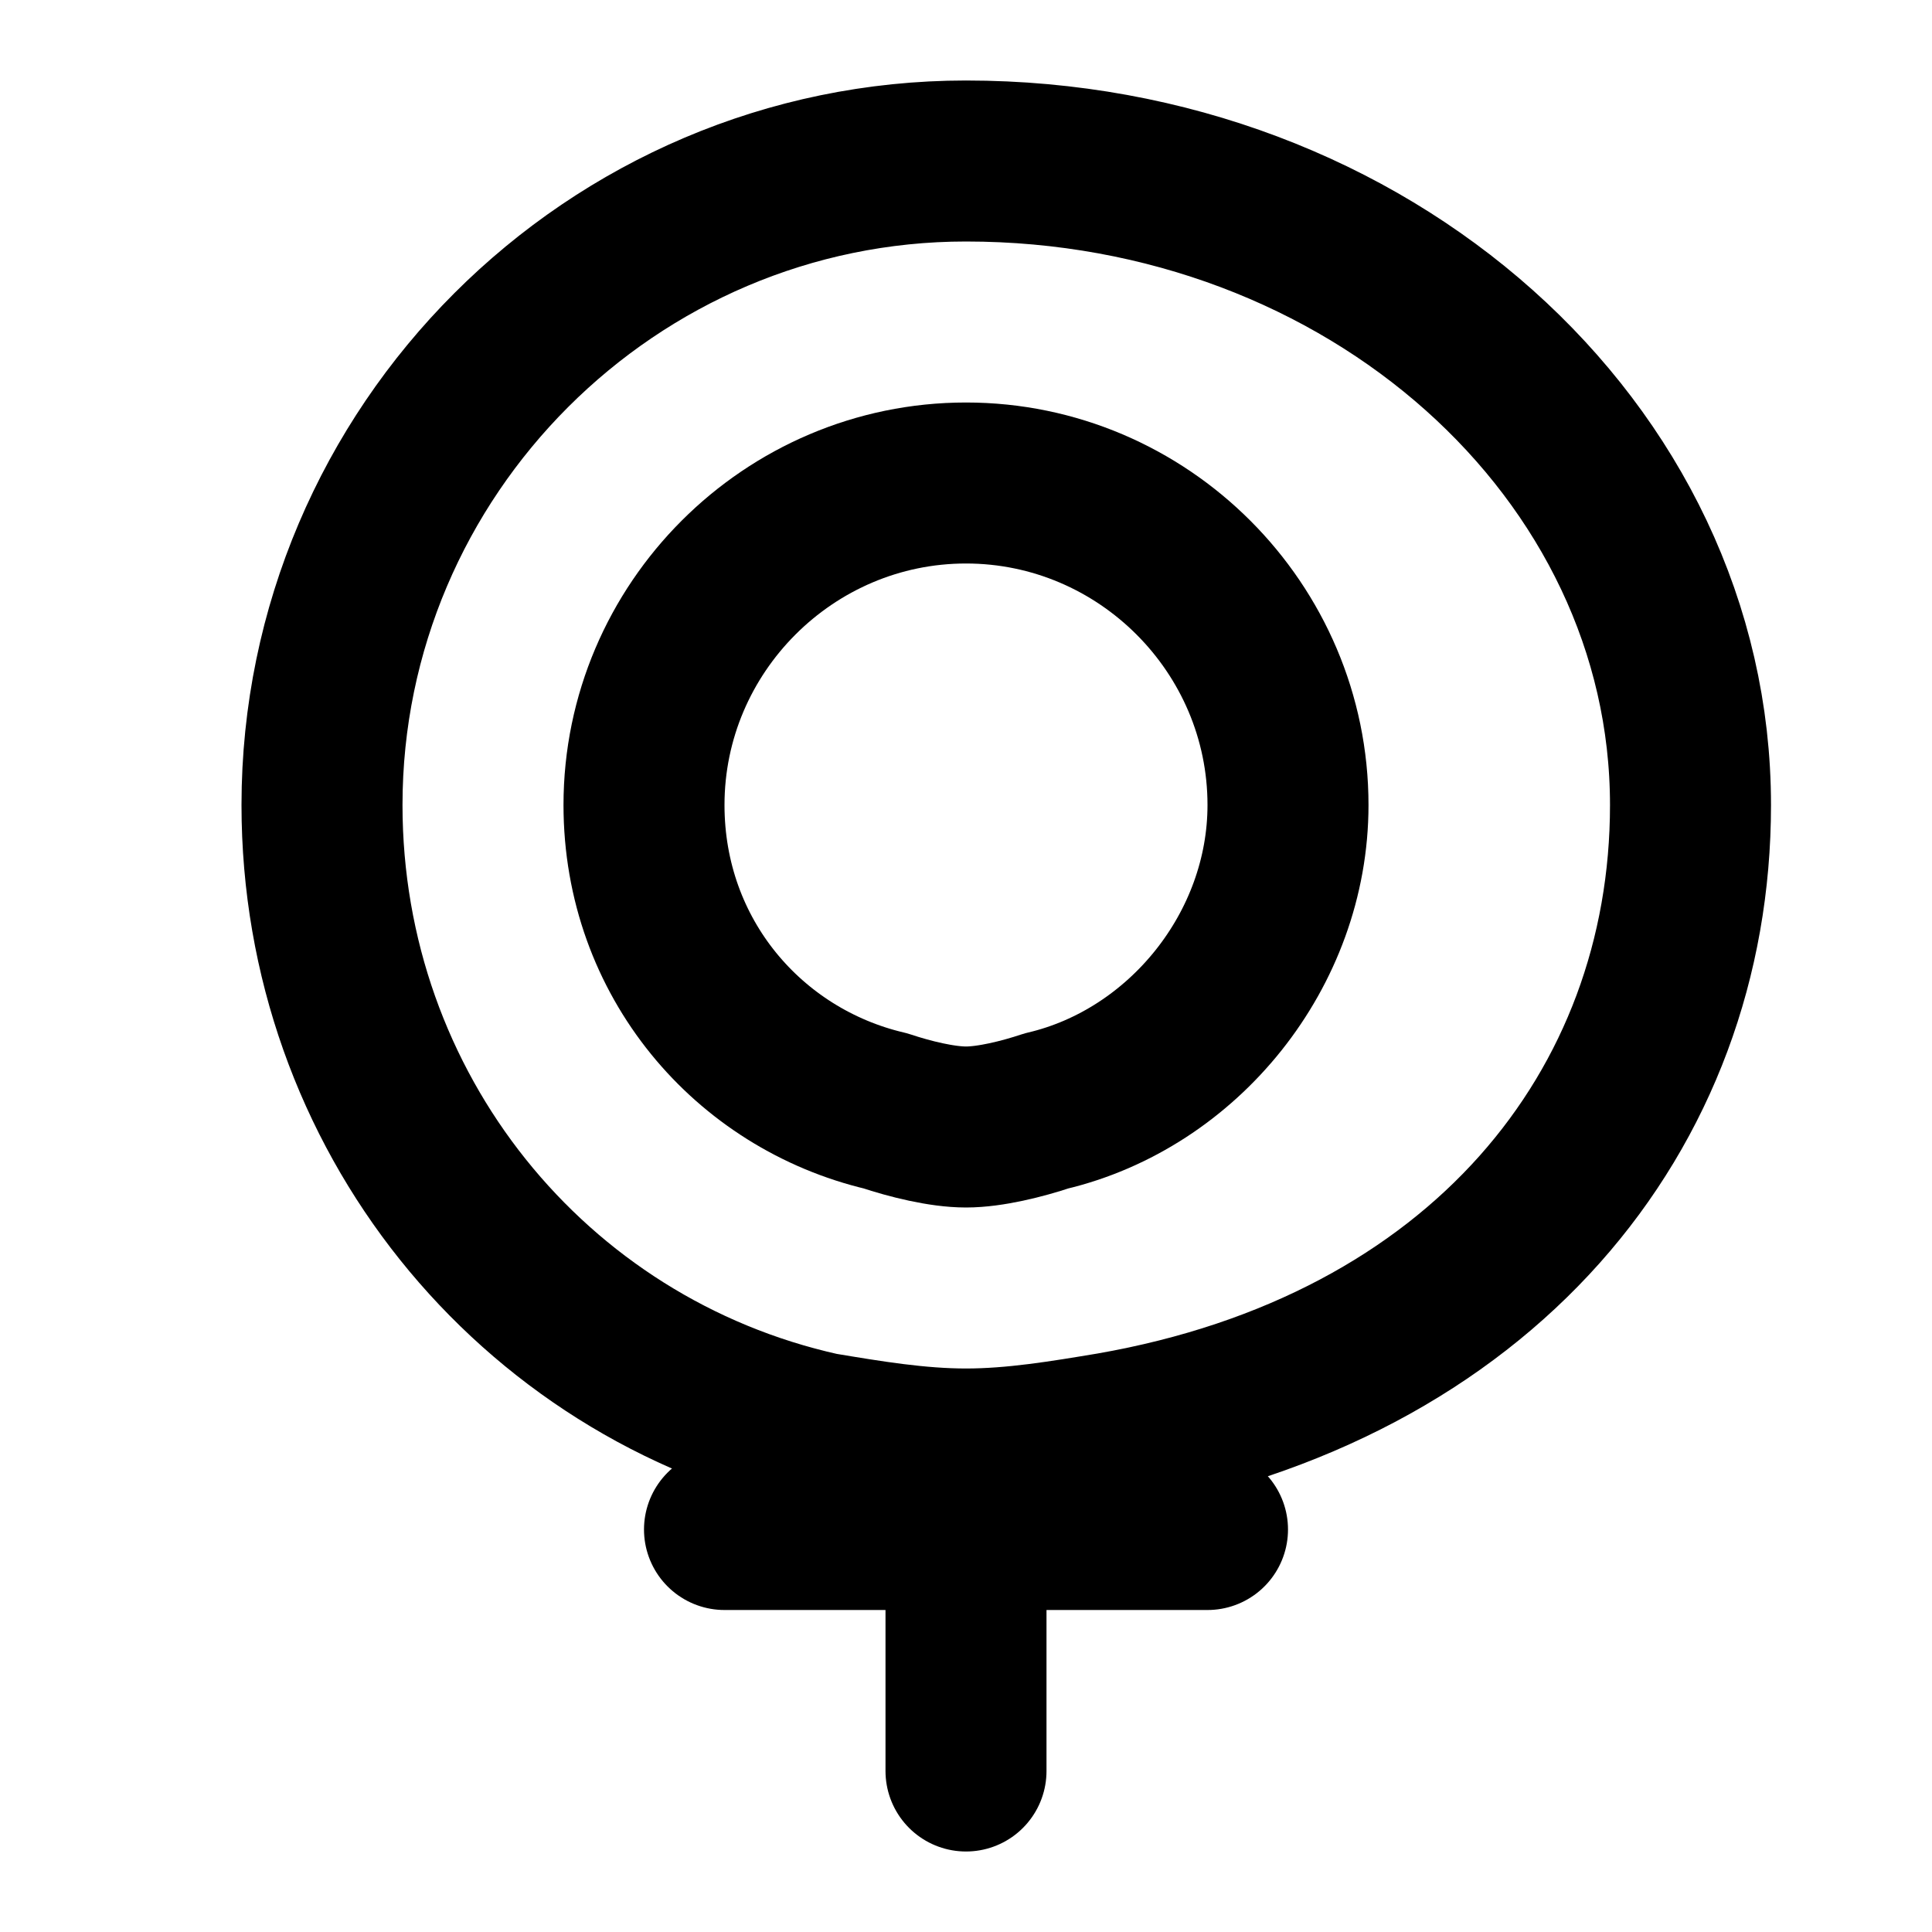 <svg xmlns="http://www.w3.org/2000/svg" width="24" height="24" viewBox="0 0 24 24" fill="none" stroke="currentColor" stroke-width="2" stroke-linecap="round" stroke-linejoin="round">
  <path d="M12 2c-4.4 0-8 3.6-8 8 0 3.8 2.6 7 6.2 7.8.6.1 1.2.2 1.8.2s1.2-.1 1.8-.2C18.4 17 21 13.8 21 10c0-4.4-4-8-9-8z"></path>
  <path d="M12 6c-2.2 0-4 1.8-4 4 0 1.9 1.3 3.4 3 3.8.3.1.7.2 1 .2s.7-.1 1-.2c1.7-.4 3-2 3-3.8 0-2.2-1.8-4-4-4z"></path>
  <path d="M12 22v-3"></path>
  <path d="M9 19h6"></path>
</svg>